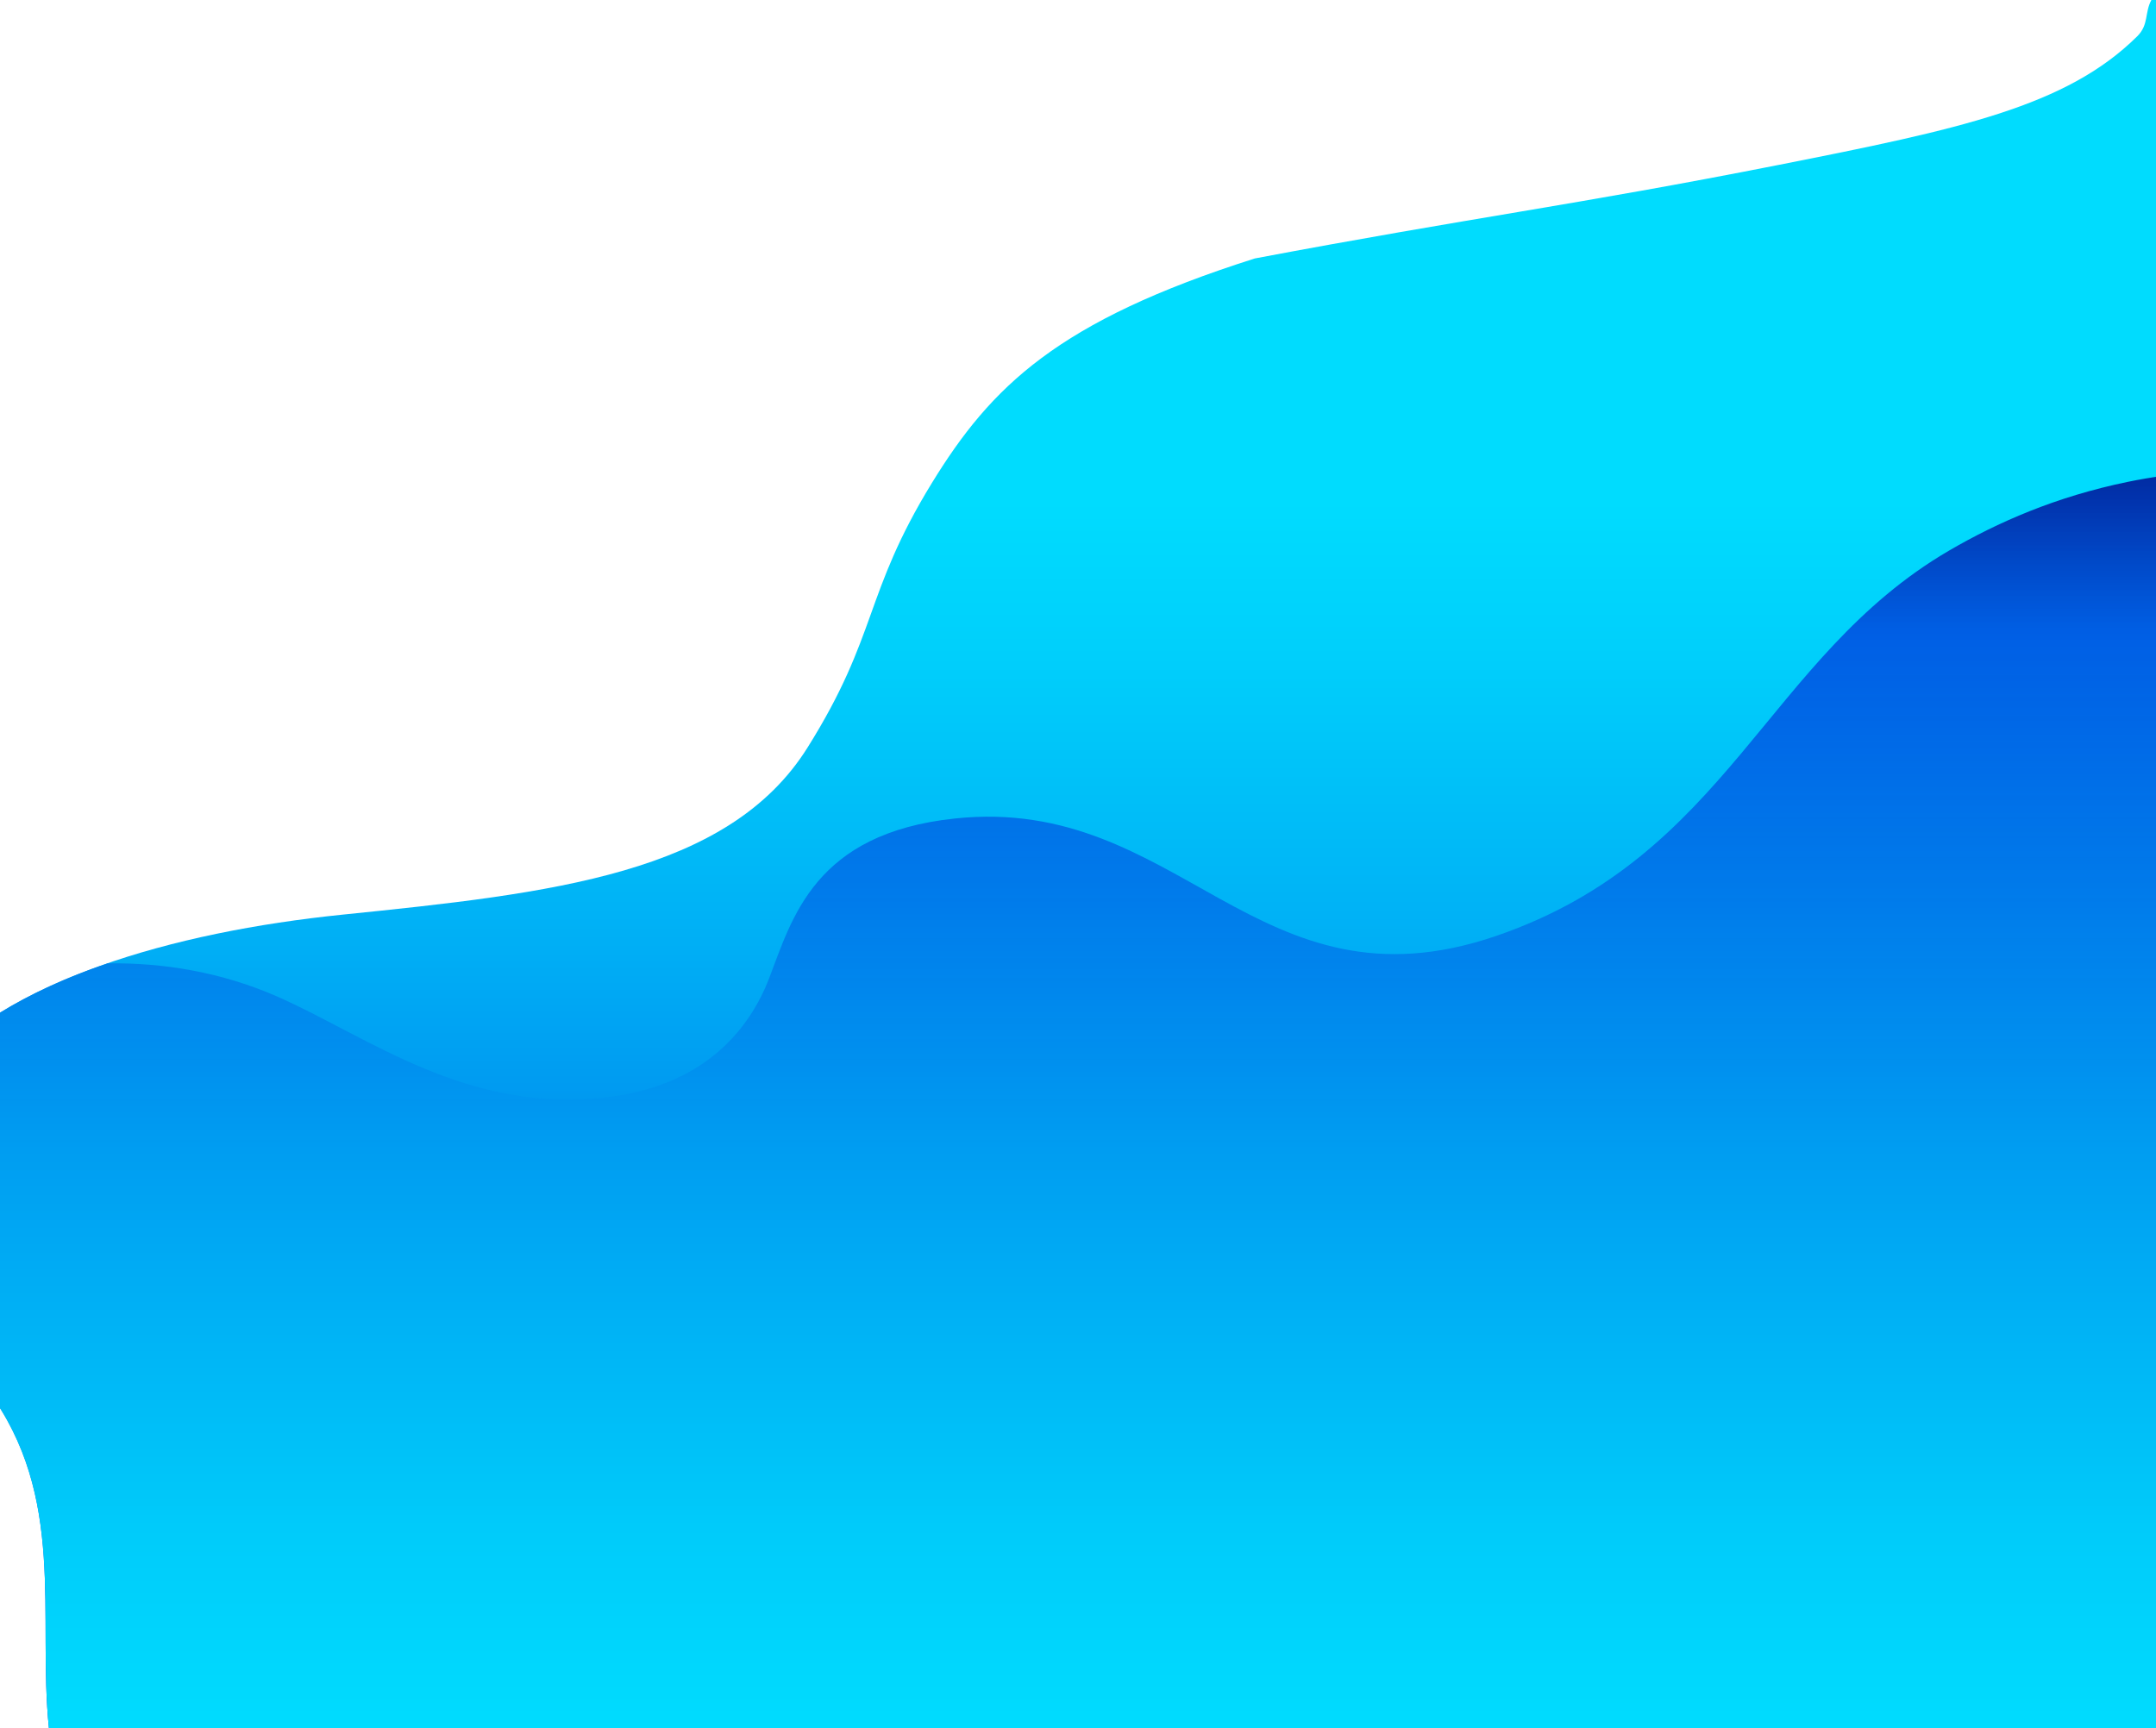 <svg width="565" height="453" viewBox="0 0 565 453" fill="none" xmlns="http://www.w3.org/2000/svg">
<g clip-path="url(#clip0)">
<path d="M957.999 0H563.79C561.993 3.288 563.154 6.473 560.091 9.504C541.503 27.92 513.6 33.84 466.021 43.24C412.893 53.738 385.743 56.998 328.83 67.741C277.139 84.154 259.768 101.266 244.245 126.53C226.285 155.804 230.18 166.333 211.617 195.943C190.894 229.034 144.575 234.141 89.891 239.712C44.979 244.29 0.945 257.122 -19.401 281.831C-42.586 310.008 -22.817 337.709 -3.174 364.275C17.574 392.35 9.787 423.365 12.826 453H957.999V0Z" fill="url(#paint0_linear)"/>
<path d="M12.827 453H958V164.554C911.756 198.161 862.724 232.09 769.458 206.75C722.963 194.112 700.532 171.634 671.72 151.8C645.471 133.745 605.18 116.555 557.681 126.278C538.816 130.147 523.469 136.905 510.733 144.333C462.832 172.343 452.96 224.495 391.971 245.348C329.325 266.729 309.23 208.271 250.276 214.526C213.351 218.395 207.574 240.782 201.545 256.438C196.521 269.489 184.967 284.242 159.848 287.492C122.672 292.315 96.548 271.681 72.459 261.107C58.217 254.878 42.919 252.273 28.2 252.492C6.991 259.634 -9.618 269.843 -19.526 281.831C-42.711 310.008 -22.942 337.709 -3.299 364.275C17.575 392.35 9.788 423.365 12.827 453Z" fill="url(#paint1_linear)"/>
</g>
<defs>
<linearGradient id="paint0_linear" x1="464.062" y1="453" x2="464.062" y2="5.40018e-05" gradientUnits="userSpaceOnUse">
<stop stop-color="#0038DC"/>
<stop offset="0.23" stop-color="#0079E9"/>
<stop offset="0.45" stop-color="#00AEF5"/>
<stop offset="0.62" stop-color="#00CFFB"/>
<stop offset="0.71" stop-color="#00DCFE"/>
</linearGradient>
<linearGradient id="paint1_linear" x1="464.063" y1="123.467" x2="464.063" y2="453" gradientUnits="userSpaceOnUse">
<stop stop-color="#0129A0"/>
<stop offset="0.13" stop-color="#0053E2" stop-opacity="0.9"/>
<stop offset="0.54" stop-color="#009DF1"/>
<stop offset="0.84" stop-color="#00CBFA"/>
<stop offset="1" stop-color="#00DCFE"/>
</linearGradient>
<clipPath id="clip0">
<rect width="565" height="453" fill="white"/>
</clipPath>
</defs>
</svg>
